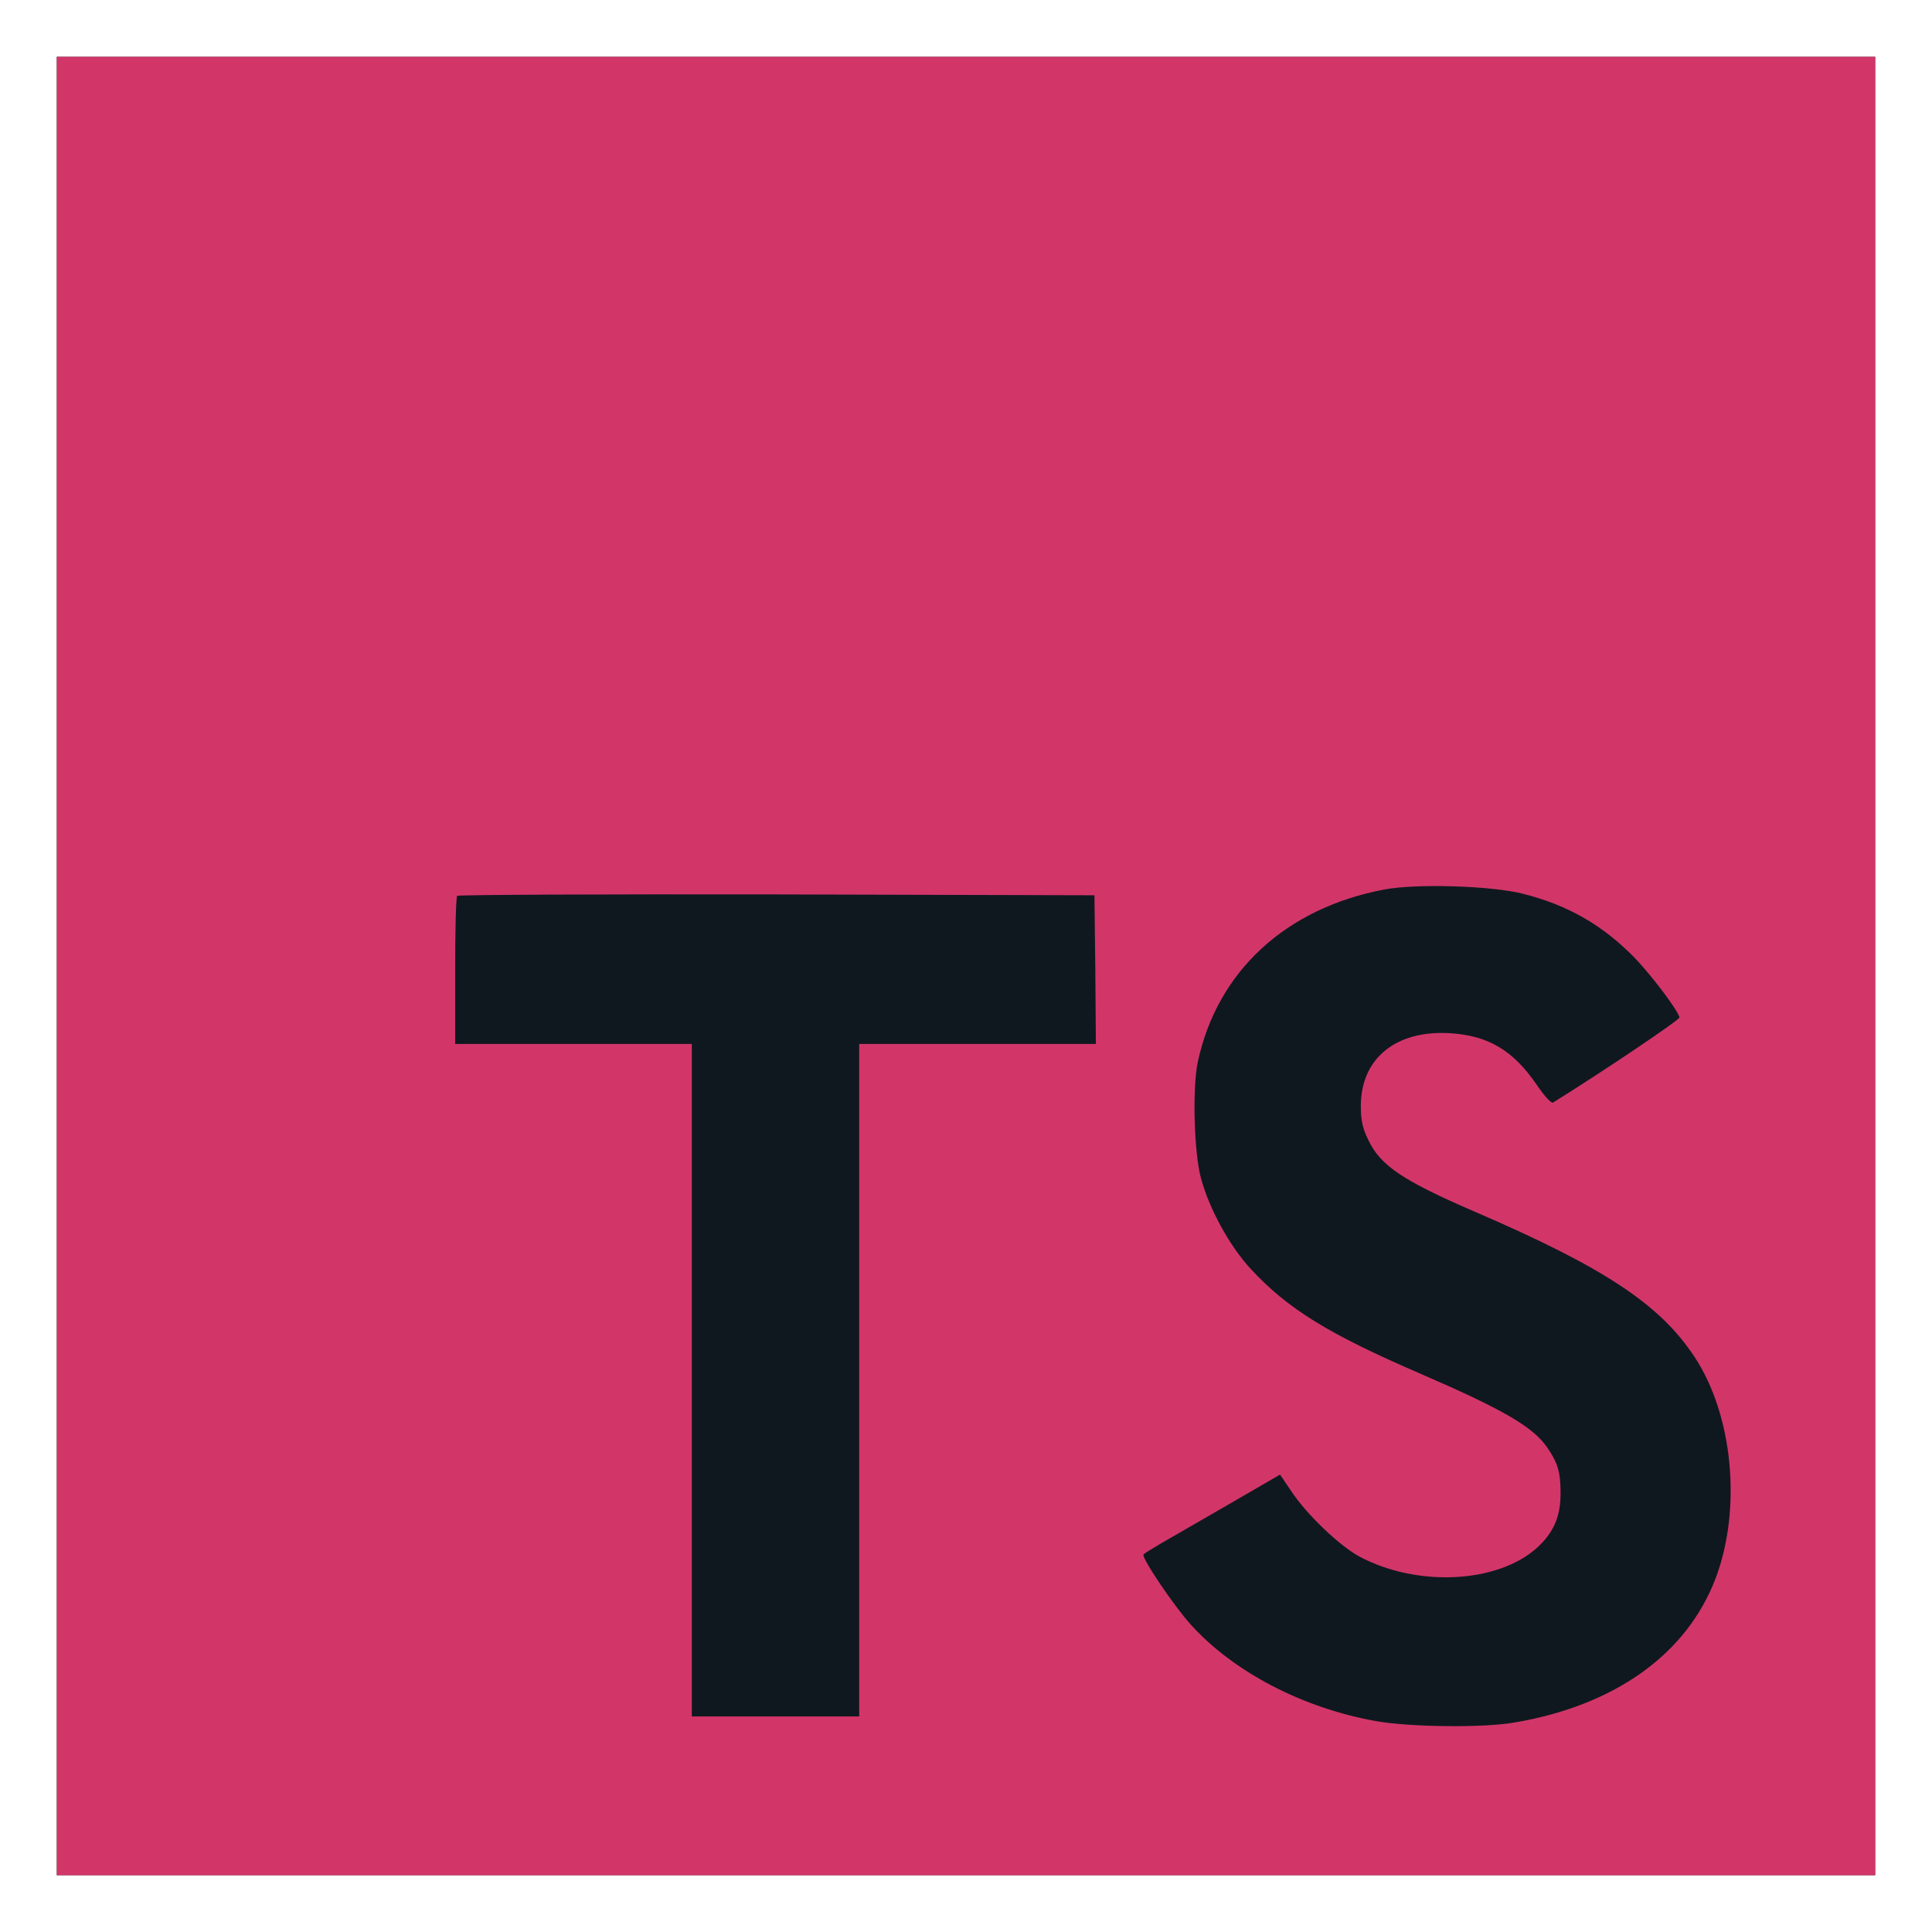 <svg xmlns="http://www.w3.org/2000/svg" xmlns:xlink="http://www.w3.org/1999/xlink" viewBox="0 0 85 85" fill="#d23669"
    fill-rule="evenodd" stroke="#d23669" stroke-linecap="round" stroke-linejoin="round">
    <use xlink:href="#A" x="2.5" y="2.5" />
    <symbol id="A" overflow="visible">
        <g stroke="none">
            <path fill="#10181f" d="M0 0h80v80H0z" />
            <path
                d="M0 40v40h40 40V40 0H40 0v40zm64.47-3.187c2.032.508 3.581 1.41 5.003 2.883.737.787 1.828 2.222 1.918 2.565.025.102-3.454 2.438-5.562 3.746-.076.051-.381-.279-.724-.787-1.028-1.498-2.108-2.146-3.759-2.26-2.425-.165-3.987 1.105-3.975 3.225 0 .622.089.99.343 1.499.533 1.105 1.524 1.765 4.635 3.111 5.727 2.464 8.178 4.089 9.702 6.4 1.702 2.578 2.083 6.692.927 9.752-1.27 3.327-4.419 5.587-8.851 6.337-1.371.241-4.622.203-6.095-.064-3.213-.571-6.26-2.159-8.14-4.241-.736-.813-2.171-2.933-2.083-3.086.038-.051.368-.254.737-.47l2.971-1.714 2.298-1.333.483.711c.673 1.029 2.146 2.438 3.035 2.908 2.552 1.346 6.057 1.155 7.784-.394.736-.673 1.041-1.371 1.041-2.4 0-.927-.114-1.333-.597-2.032-.622-.889-1.892-1.638-5.498-3.2-4.127-1.778-5.905-2.883-7.53-4.635-.94-1.016-1.828-2.641-2.197-4-.305-1.13-.381-3.962-.14-5.105.851-3.987 3.86-6.768 8.203-7.594 1.409-.267 4.686-.165 6.07.178zm-18.781 3.34l.025 3.276h-5.206-5.206v14.794 14.794h-3.682-3.683V58.222 43.429H22.73h-5.206v-3.213c0-1.778.038-3.263.089-3.302.038-.051 6.375-.076 14.057-.064l13.981.038.038 3.263z"
                fill="#d23669" stroke="none" />
        </g>
    </symbol>
</svg>